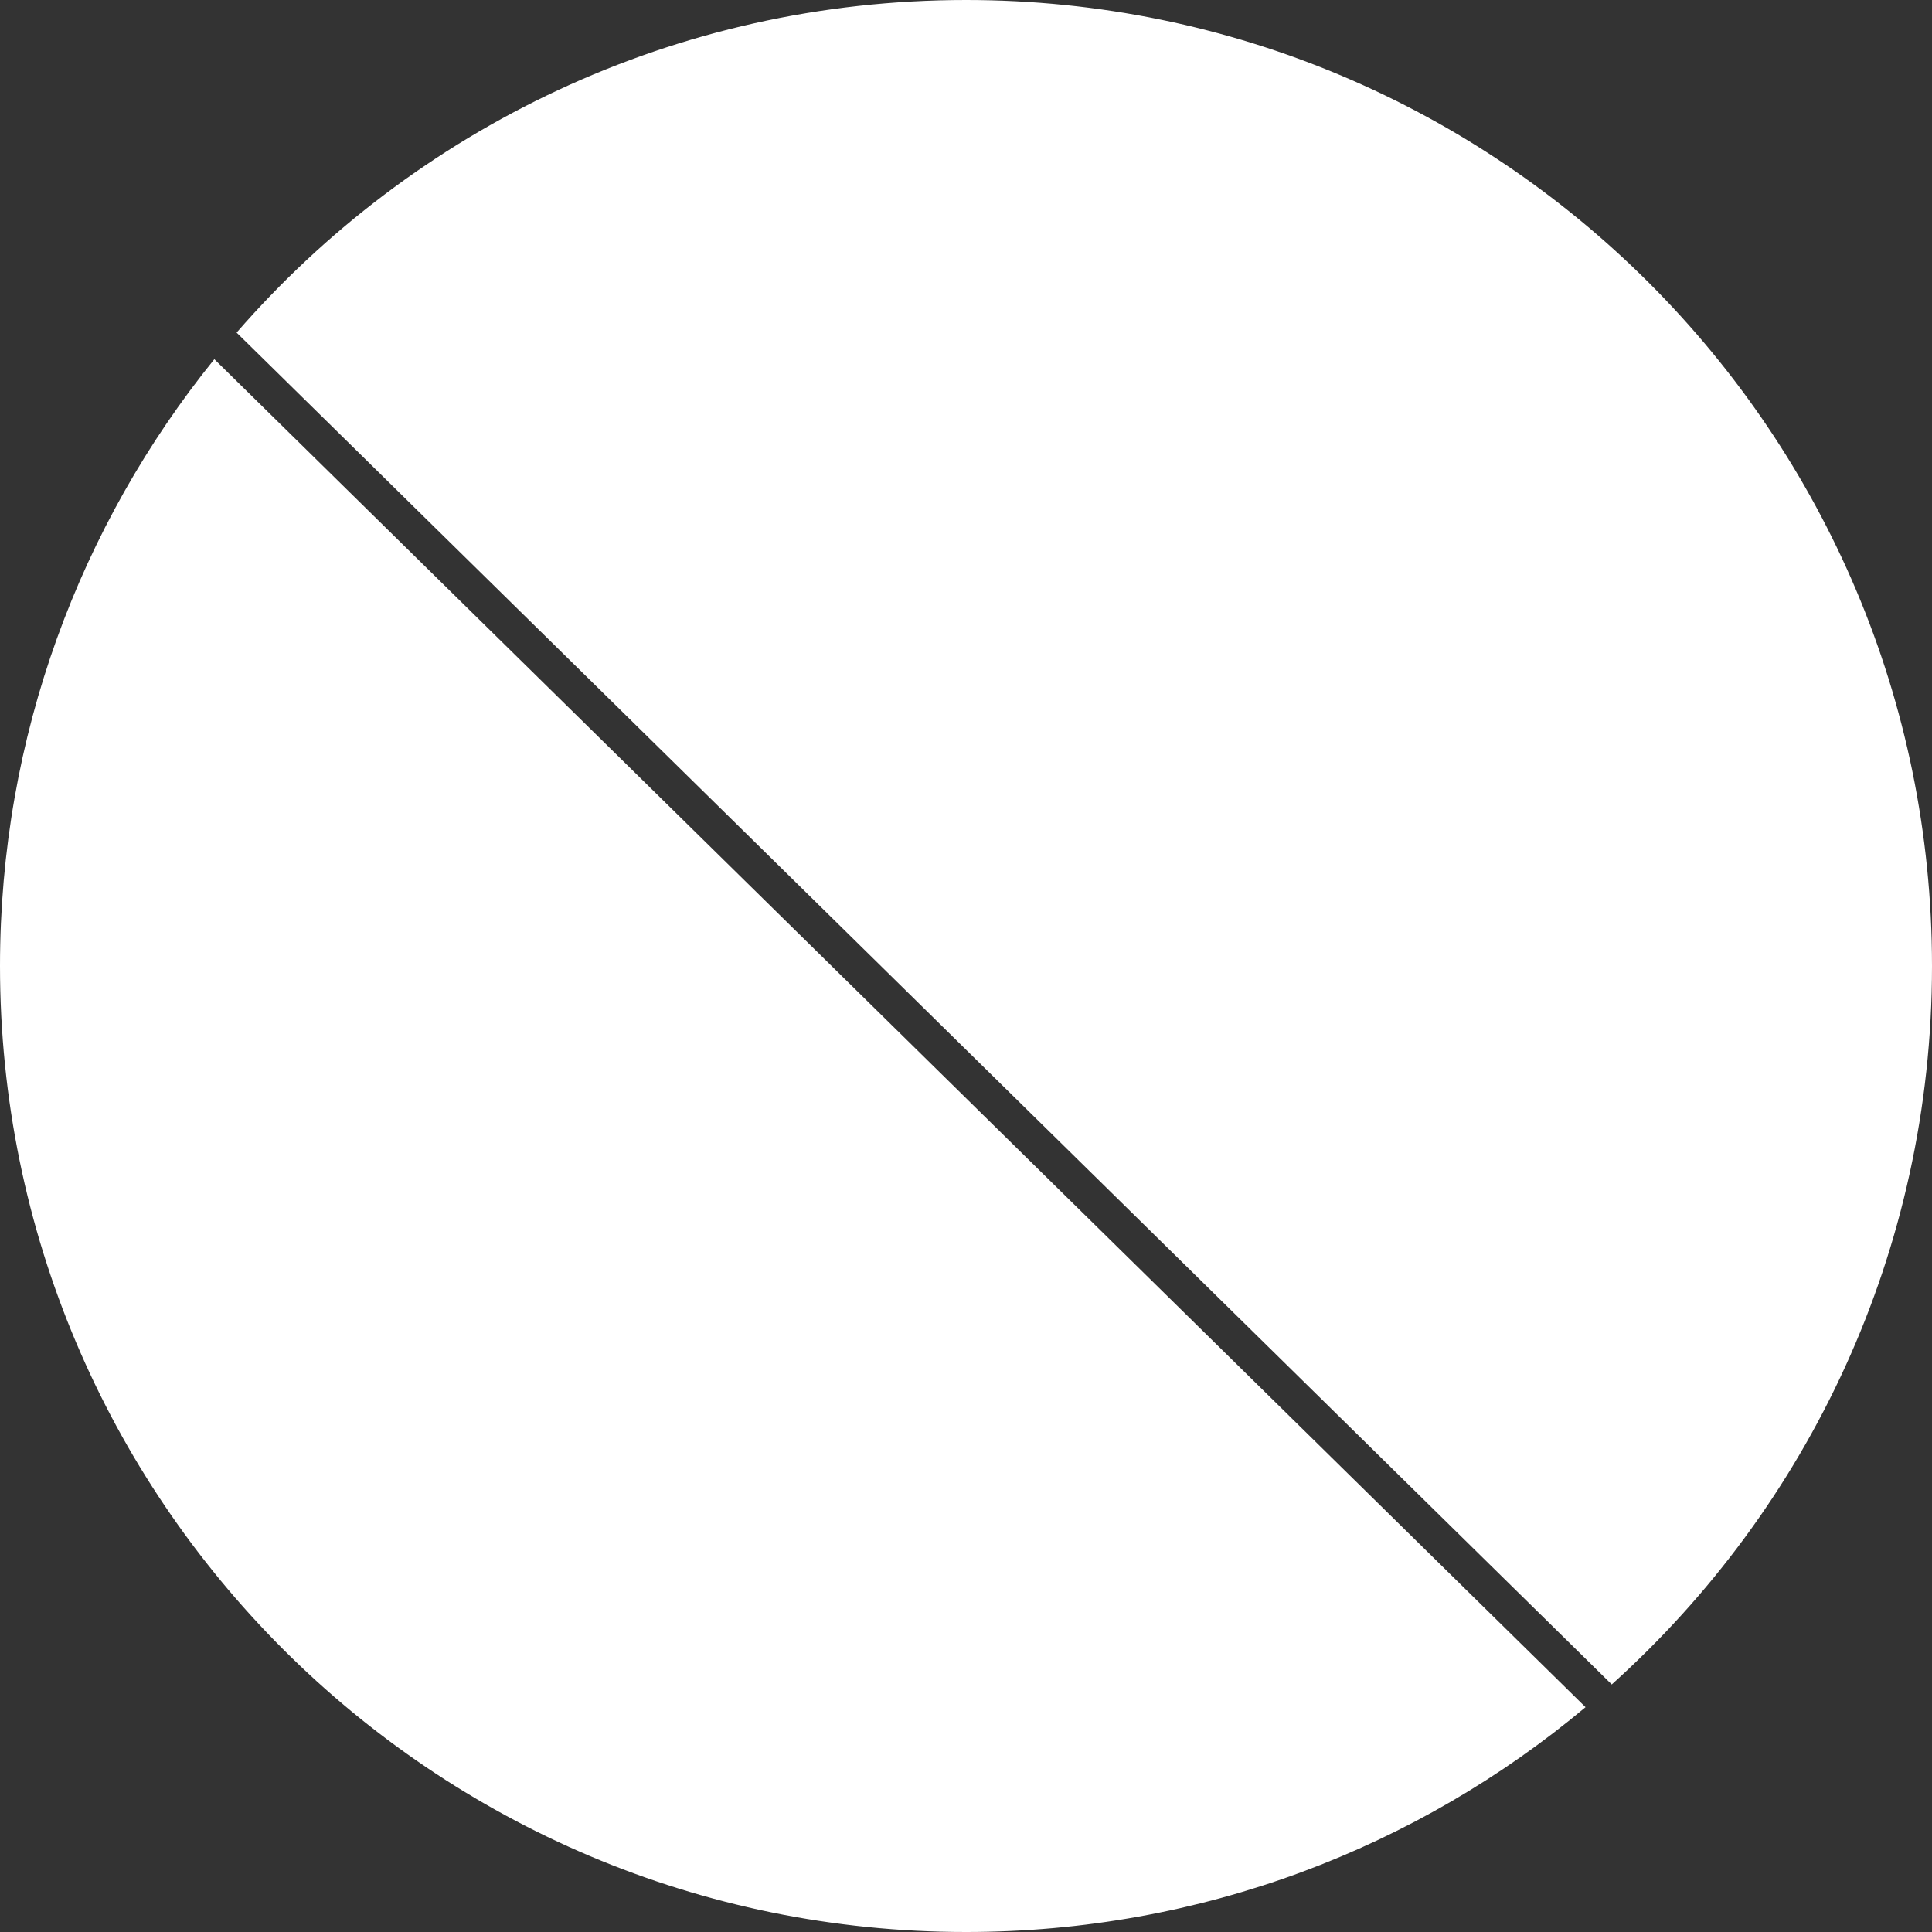 <svg width="112" height="112" viewBox="0 0 112 112" fill="none" xmlns="http://www.w3.org/2000/svg">
<rect x="0" y="0" width="112" height="112" fill="#333333" stroke="none"/>
<path d="M93.435 97.649C104.833 87.398 112 72.536 112 56C112 25.072 86.928 0 56 0C39.12 0 23.984 7.469 13.716 19.282L93.435 97.649Z" fill="white"/>
<path d="M91.916 98.967C82.194 107.103 69.669 112 56 112C25.072 112 0 86.928 0 56C0 42.675 4.654 30.437 12.425 20.823L91.916 98.967Z" fill="white"/>
</svg>
